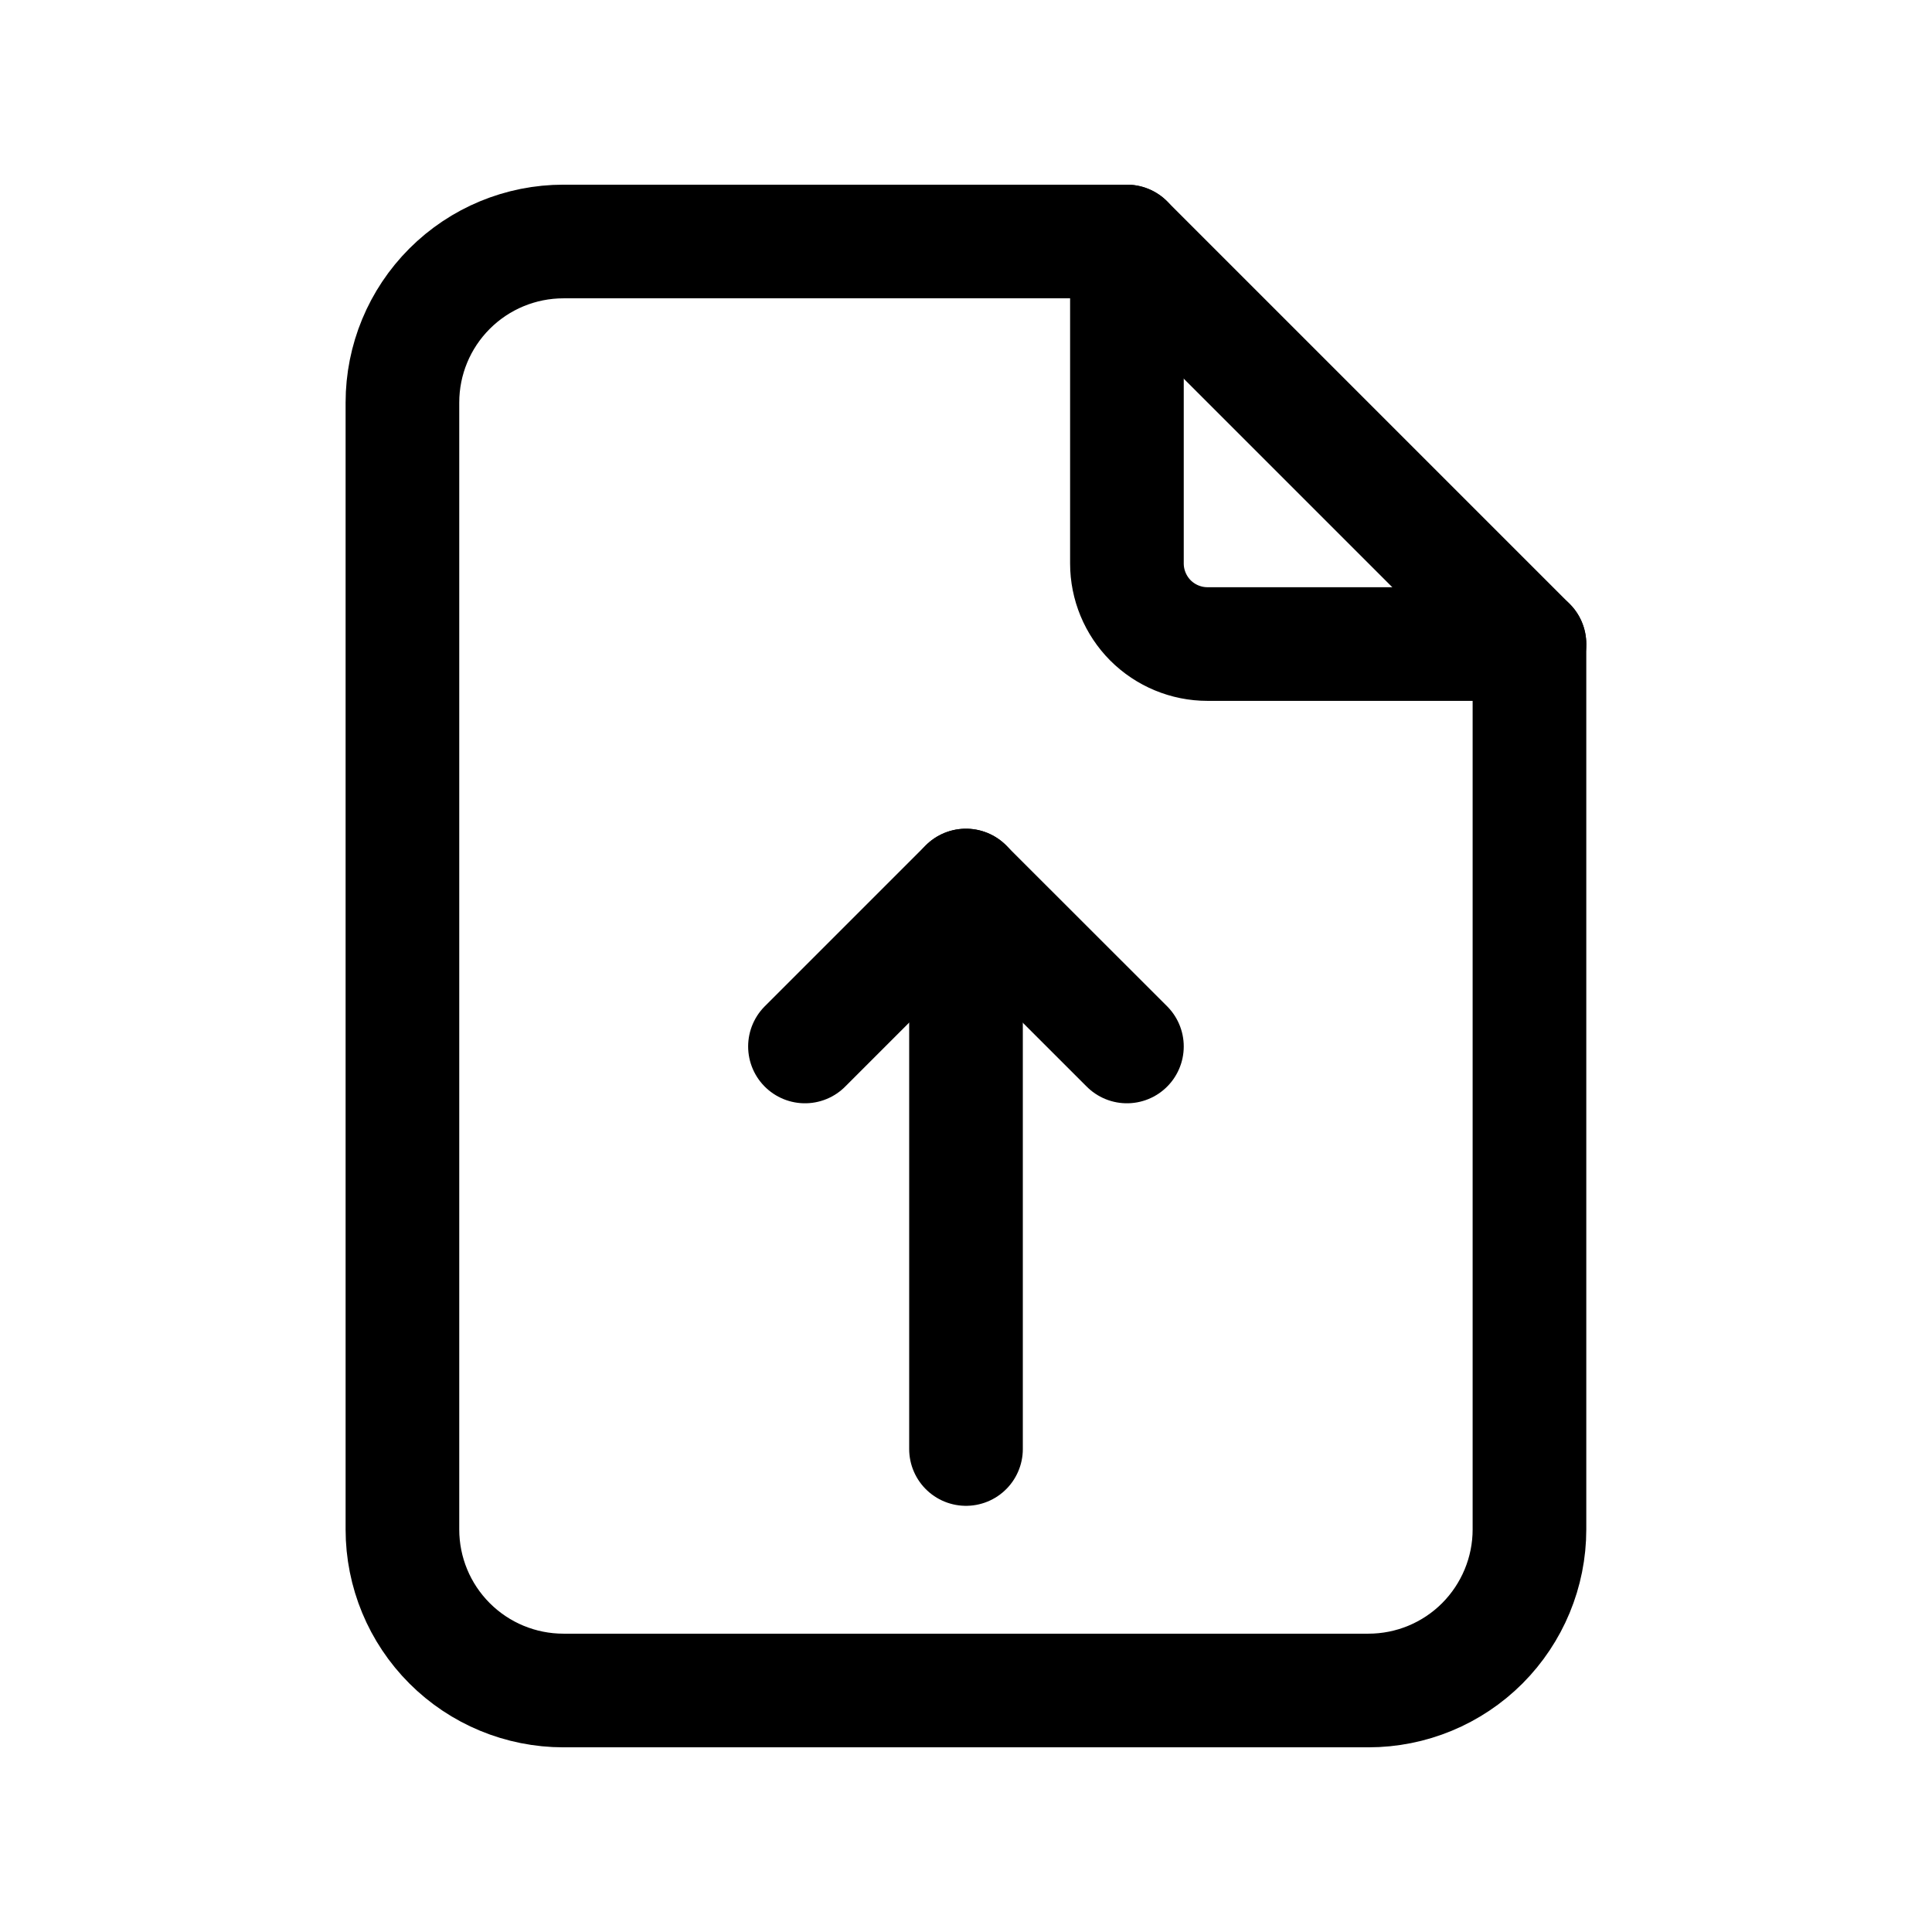 <svg width="1em" height="1em" viewBox="0 0 17 17" fill="none" xmlns="http://www.w3.org/2000/svg">
<path d="M9.916 2.125V4.958C9.916 5.146 9.991 5.326 10.123 5.459C10.256 5.592 10.437 5.667 10.624 5.667H13.458" stroke="currentColor" stroke-linecap="round" stroke-linejoin="round"/>
<path d="M12.041 14.875H4.958C4.582 14.875 4.222 14.726 3.956 14.46C3.69 14.194 3.541 13.834 3.541 13.458V3.542C3.541 3.166 3.69 2.806 3.956 2.54C4.222 2.274 4.582 2.125 4.958 2.125H9.916L13.458 5.667V13.458C13.458 13.834 13.308 14.194 13.043 14.46C12.777 14.726 12.417 14.875 12.041 14.875Z" stroke="currentColor" stroke-linecap="round" stroke-linejoin="round"/>
<path d="M9.916 9.208L8.499 7.792L7.083 9.208" stroke="currentColor" stroke-linecap="round" stroke-linejoin="round"/>
<path d="M8.5 7.792L8.5 12.75" stroke="currentColor" stroke-linecap="round" stroke-linejoin="round"/>
</svg>
